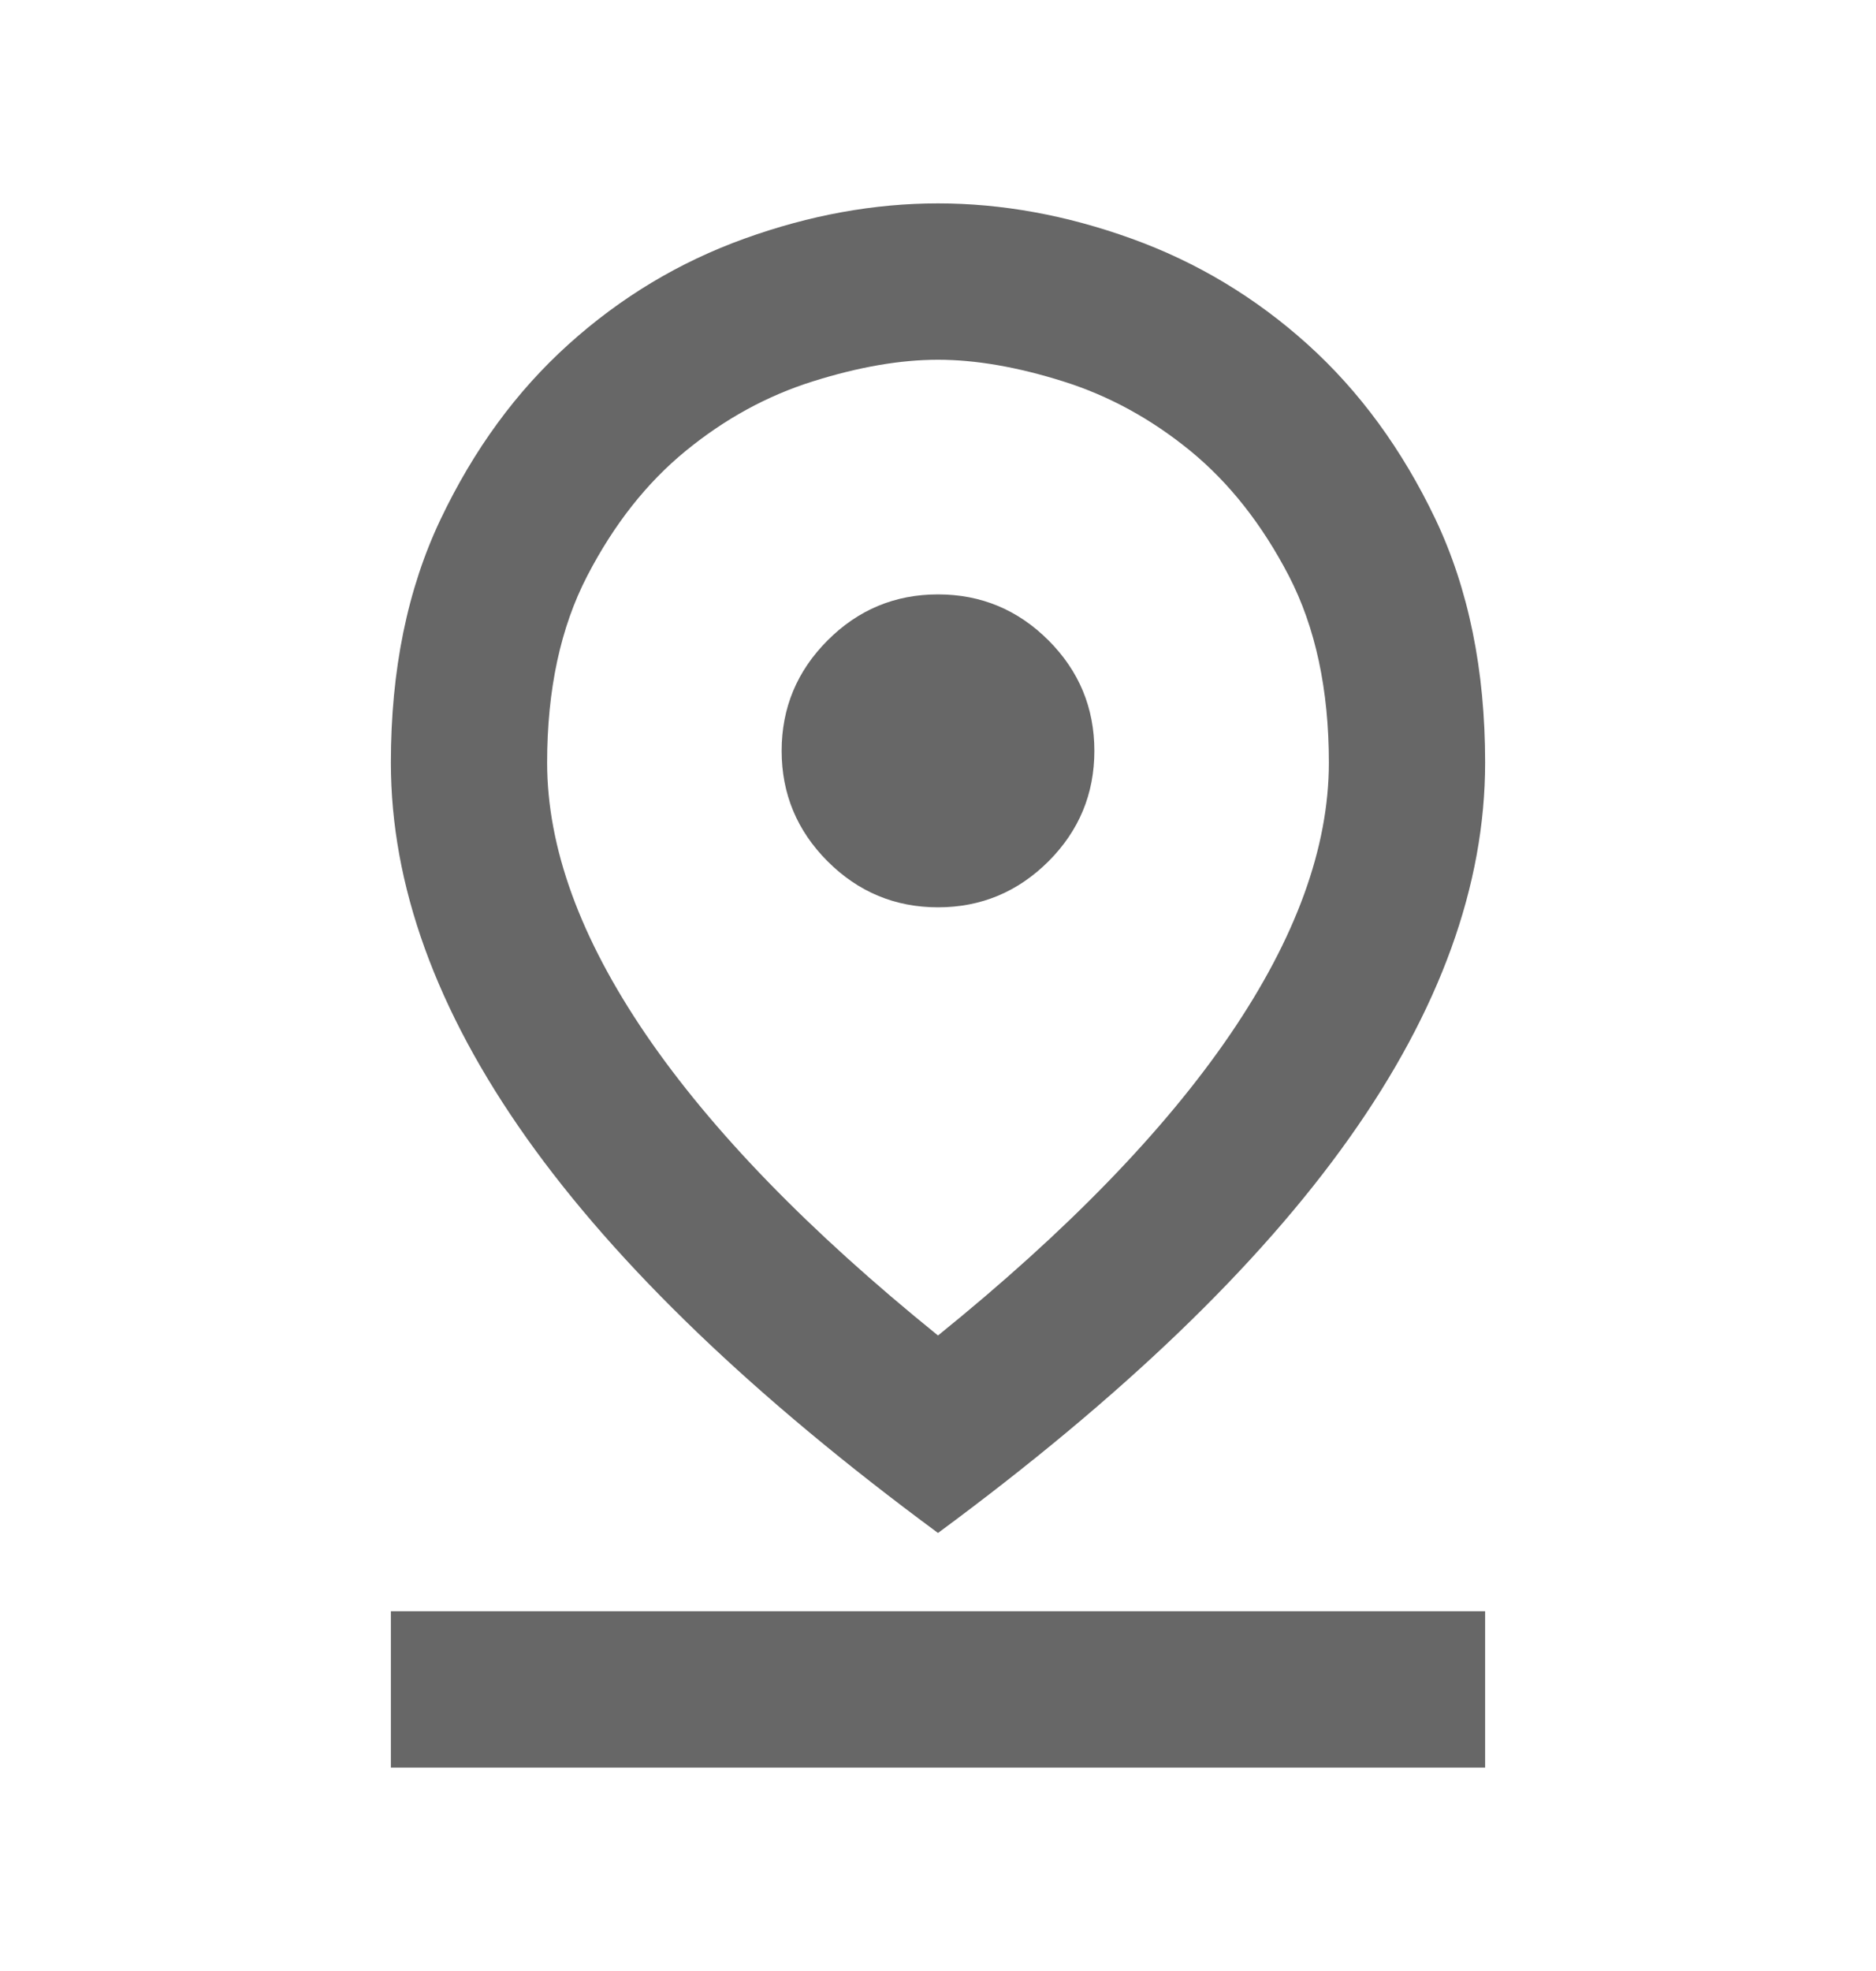 <svg width="20" height="21" viewBox="0 0 20 21" fill="none" xmlns="http://www.w3.org/2000/svg">
<mask id="mask0_1_110" style="mask-type:alpha" maskUnits="userSpaceOnUse" x="0" y="0" width="20" height="21">
<rect y="0.5" width="20" height="20" fill="#D9D9D9"/>
</mask>
<g mask="url(#mask0_1_110)">
<path d="M10 14.229C11.375 13.118 12.413 12.049 13.115 11.021C13.816 9.993 14.167 9.028 14.167 8.125C14.167 7.347 14.024 6.684 13.74 6.135C13.455 5.587 13.104 5.142 12.688 4.802C12.271 4.462 11.819 4.215 11.333 4.063C10.847 3.91 10.403 3.833 10 3.833C9.597 3.833 9.153 3.91 8.667 4.063C8.181 4.215 7.729 4.462 7.313 4.802C6.896 5.142 6.545 5.587 6.261 6.135C5.976 6.684 5.833 7.347 5.833 8.125C5.833 9.028 6.184 9.993 6.885 11.021C7.587 12.049 8.625 13.118 10 14.229ZM10 16.333C8.042 14.889 6.58 13.486 5.614 12.125C4.649 10.764 4.167 9.431 4.167 8.125C4.167 7.139 4.344 6.274 4.698 5.531C5.052 4.788 5.507 4.167 6.063 3.667C6.618 3.167 7.243 2.792 7.938 2.542C8.632 2.292 9.319 2.167 10 2.167C10.681 2.167 11.368 2.292 12.062 2.542C12.757 2.792 13.382 3.167 13.938 3.667C14.493 4.167 14.948 4.788 15.303 5.531C15.656 6.274 15.833 7.139 15.833 8.125C15.833 9.431 15.351 10.764 14.385 12.125C13.42 13.486 11.958 14.889 10 16.333ZM10 9.667C10.458 9.667 10.851 9.503 11.178 9.177C11.504 8.851 11.667 8.458 11.667 8C11.667 7.542 11.504 7.149 11.178 6.823C10.851 6.496 10.458 6.333 10 6.333C9.542 6.333 9.149 6.496 8.823 6.823C8.497 7.149 8.333 7.542 8.333 8C8.333 8.458 8.497 8.851 8.823 9.177C9.149 9.503 9.542 9.667 10 9.667ZM4.167 18.833V17.167H15.833V18.833H4.167Z" fill="#676767"/>
</g>
</svg>

